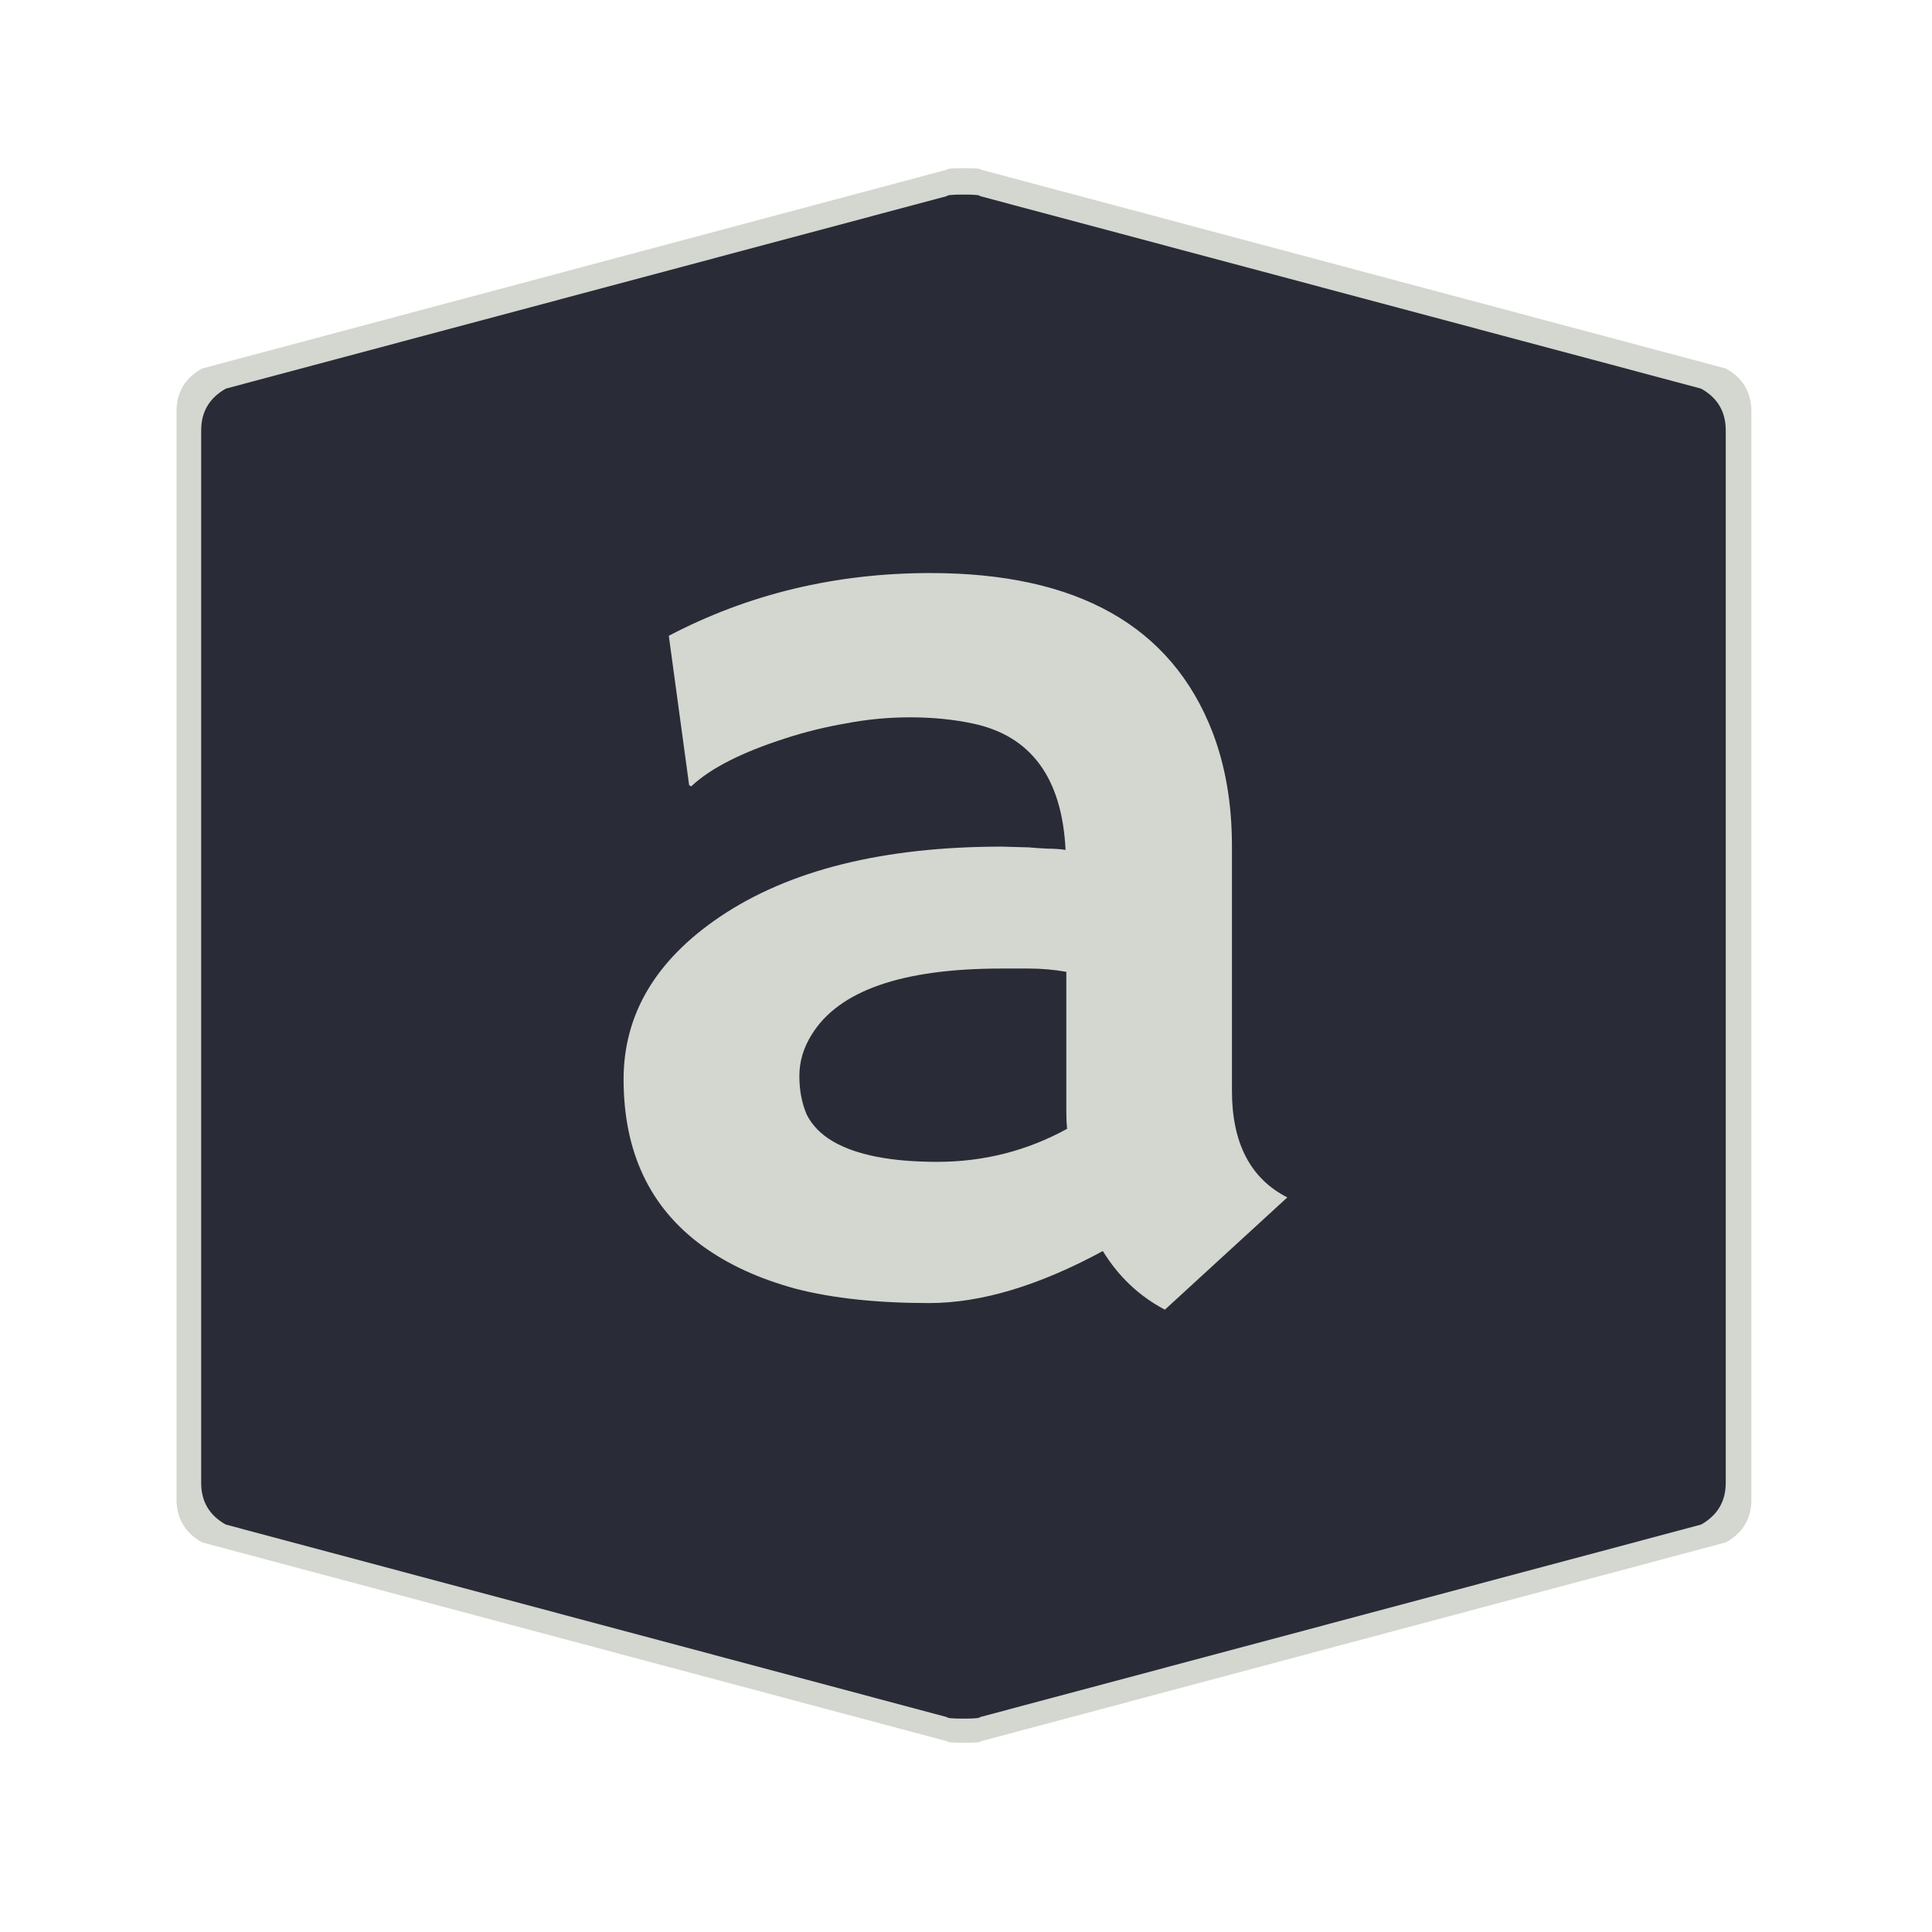 <?xml version="1.0" encoding="UTF-8" standalone="no"?>
<!-- Created with Inkscape (http://www.inkscape.org/) -->

<svg
   xmlns:dc="http://purl.org/dc/elements/1.1/"
   xmlns:cc="http://creativecommons.org/ns#"
   xmlns:rdf="http://www.w3.org/1999/02/22-rdf-syntax-ns#"
   xmlns:svg="http://www.w3.org/2000/svg"
   xmlns="http://www.w3.org/2000/svg"
   xmlns:sodipodi="http://sodipodi.sourceforge.net/DTD/sodipodi-0.dtd"
   xmlns:inkscape="http://www.inkscape.org/namespaces/inkscape"
   width="28.747"
   height="28.747"
   viewBox="0 0 7.606 7.606"
   version="1.1"
   id="svg4651"
   inkscape:version="0.92.4 5da689c313, 2019-01-14"
   sodipodi:docname="ultramarine-letter.svg">
  <defs
     id="defs4645" />
  <sodipodi:namedview
     id="base"
     pagecolor="#ffffff"
     bordercolor="#666666"
     borderopacity="1.0"
     inkscape:pageopacity="0.0"
     inkscape:pageshadow="2"
     inkscape:zoom="15.839192"
     inkscape:cx="-9.0621706"
     inkscape:cy="9.9364893"
     inkscape:document-units="mm"
     inkscape:current-layer="layer1"
     showgrid="false"
     units="px"
     inkscape:window-width="1886"
     inkscape:window-height="691"
     inkscape:window-x="10"
     inkscape:window-y="725"
     inkscape:window-maximized="0" />
  <g
     inkscape:label="Layer 1"
     inkscape:groupmode="layer"
     id="layer1"
     transform="translate(0,-289.394)">
    <path
       inkscape:connector-curvature="0"
       d="m 0.695,293.155 v -2.141 q 0,-0.113 0.1,-0.169 l 2.933,-0.783 q 0,-0.006 0.067,-0.006 0.067,0 0.067,0.006 l 2.933,0.783 q 0.1,0.056 0.1,0.169 v 4.283 q 0,0.113 -0.1,0.169 l -2.933,0.783 q 0,0.006 -0.067,0.006 -0.067,0 -0.067,-0.006 L 0.795,295.466 Q 0.695,295.409 0.695,295.297"
       id="path6-3"
       style="fill:#d3d7cf;fill-opacity:1;stroke:none;stroke-width:0.043" />
    <path
       inkscape:connector-curvature="0"
       d="m 0.792,293.16 v -2.072 q 0,-0.109 0.097,-0.164 l 2.839,-0.758 q 0,-0.006 0.065,-0.006 0.065,0 0.065,0.006 l 2.839,0.758 q 0.097,0.054 0.097,0.164 v 4.144 q 0,0.109 -0.097,0.164 l -2.839,0.758 q 0,0.006 -0.065,0.006 -0.065,0 -0.065,-0.006 l -2.839,-0.758 q -0.097,-0.054 -0.097,-0.164"
       id="path6"
       style="fill:#292b37;fill-opacity:1;stroke:none;stroke-width:0.042" />
    <g
       aria-label="a"
       style="font-style:normal;font-variant:normal;font-weight:normal;font-stretch:normal;font-size:5.45px;line-height:1.25;font-family:Gidole;-inkscape-font-specification:Gidole;text-align:end;letter-spacing:0px;word-spacing:0px;text-anchor:end;fill:#d3d7cf;fill-opacity:1;stroke:none;stroke-width:0.511"
       id="text817">
      <path
         d="m 4.342,294.319 q -0.378,0.205 -0.684,0.205 -0.306,0 -0.524,-0.056 -0.218,-0.059 -0.37,-0.17 -0.309,-0.226 -0.309,-0.655 0,-0.383 0.378,-0.639 0.41,-0.277 1.112,-0.277 l 0.106,0.003 q 0.032,0.003 0.072,0.005 0.04,0 0.072,0.005 -0.021,-0.426 -0.367,-0.498 -0.114,-0.024 -0.245,-0.024 -0.128,0 -0.253,0.024 -0.122,0.021 -0.239,0.059 -0.258,0.083 -0.37,0.189 l -0.008,-0.005 -0.08,-0.588 q 0.471,-0.247 1.03,-0.247 0.867,0 1.11,0.625 0.077,0.2 0.077,0.45 v 0.963 q 0,0.309 0.218,0.42 l -0.482,0.442 q -0.152,-0.08 -0.245,-0.232 z M 4.198,293.22 q -0.072,-0.013 -0.149,-0.013 H 3.943 q -0.588,0 -0.748,0.261 -0.048,0.077 -0.048,0.162 0,0.085 0.029,0.152 0.032,0.064 0.104,0.106 0.138,0.08 0.41,0.08 0.274,0 0.511,-0.13 -0.003,-0.029 -0.003,-0.061 z"
         style="font-style:normal;font-variant:normal;font-weight:normal;font-stretch:normal;font-family:HammersmithOne;-inkscape-font-specification:HammersmithOne;fill:#d3d7cf;fill-opacity:1;stroke-width:0.511"
         id="path819" />
    </g>
  </g>
</svg>
